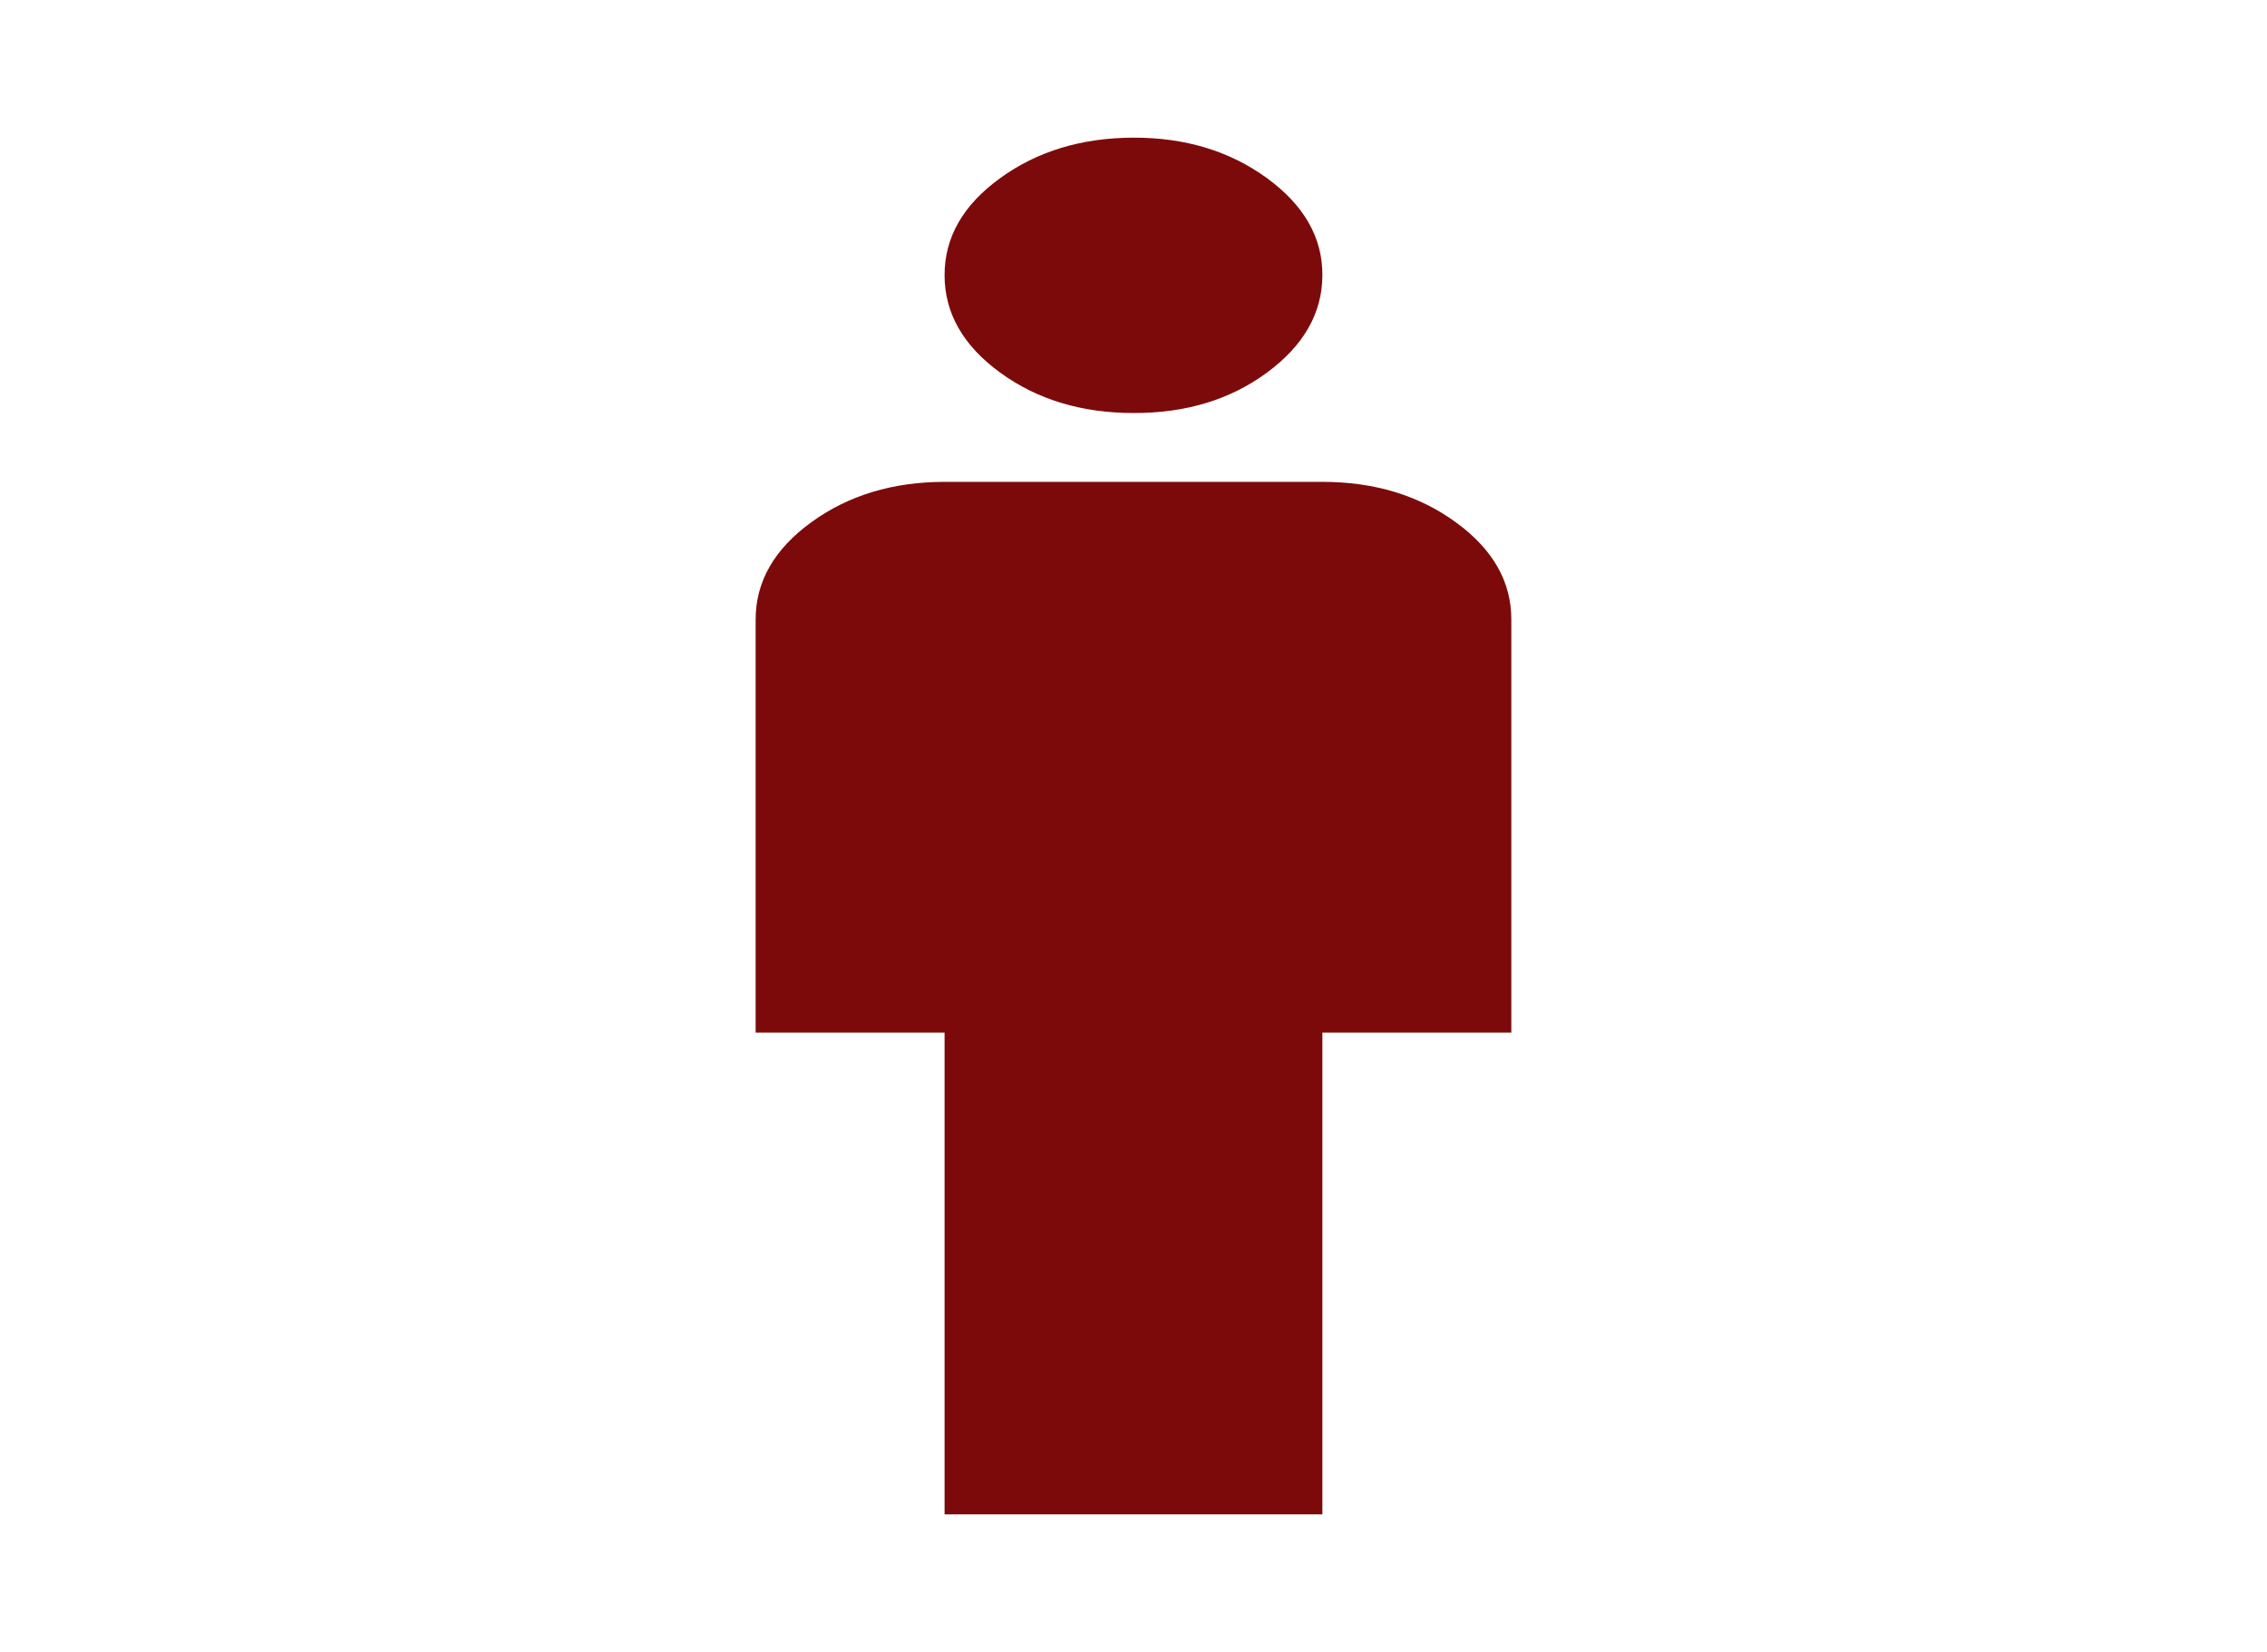 <svg width="59" height="43" viewBox="0 0 59 43" fill="none" xmlns="http://www.w3.org/2000/svg">
<path d="M24.583 39.417V26.875H19.666V16.125C19.666 15.14 20.148 14.296 21.112 13.595C22.076 12.894 23.233 12.543 24.583 12.542H34.416C35.769 12.542 36.926 12.893 37.89 13.595C38.854 14.297 39.335 15.141 39.333 16.125V26.875H34.416V39.417H24.583ZM29.5 10.75C28.148 10.75 26.991 10.399 26.029 9.698C25.067 8.997 24.585 8.153 24.583 7.167C24.581 6.18 25.063 5.337 26.029 4.637C26.994 3.937 28.151 3.586 29.5 3.583C30.849 3.581 32.007 3.932 32.974 4.637C33.94 5.342 34.421 6.185 34.416 7.167C34.412 8.149 33.931 8.992 32.974 9.698C32.016 10.404 30.858 10.755 29.5 10.75Z" fill="#7D0A0A"/>
</svg>
